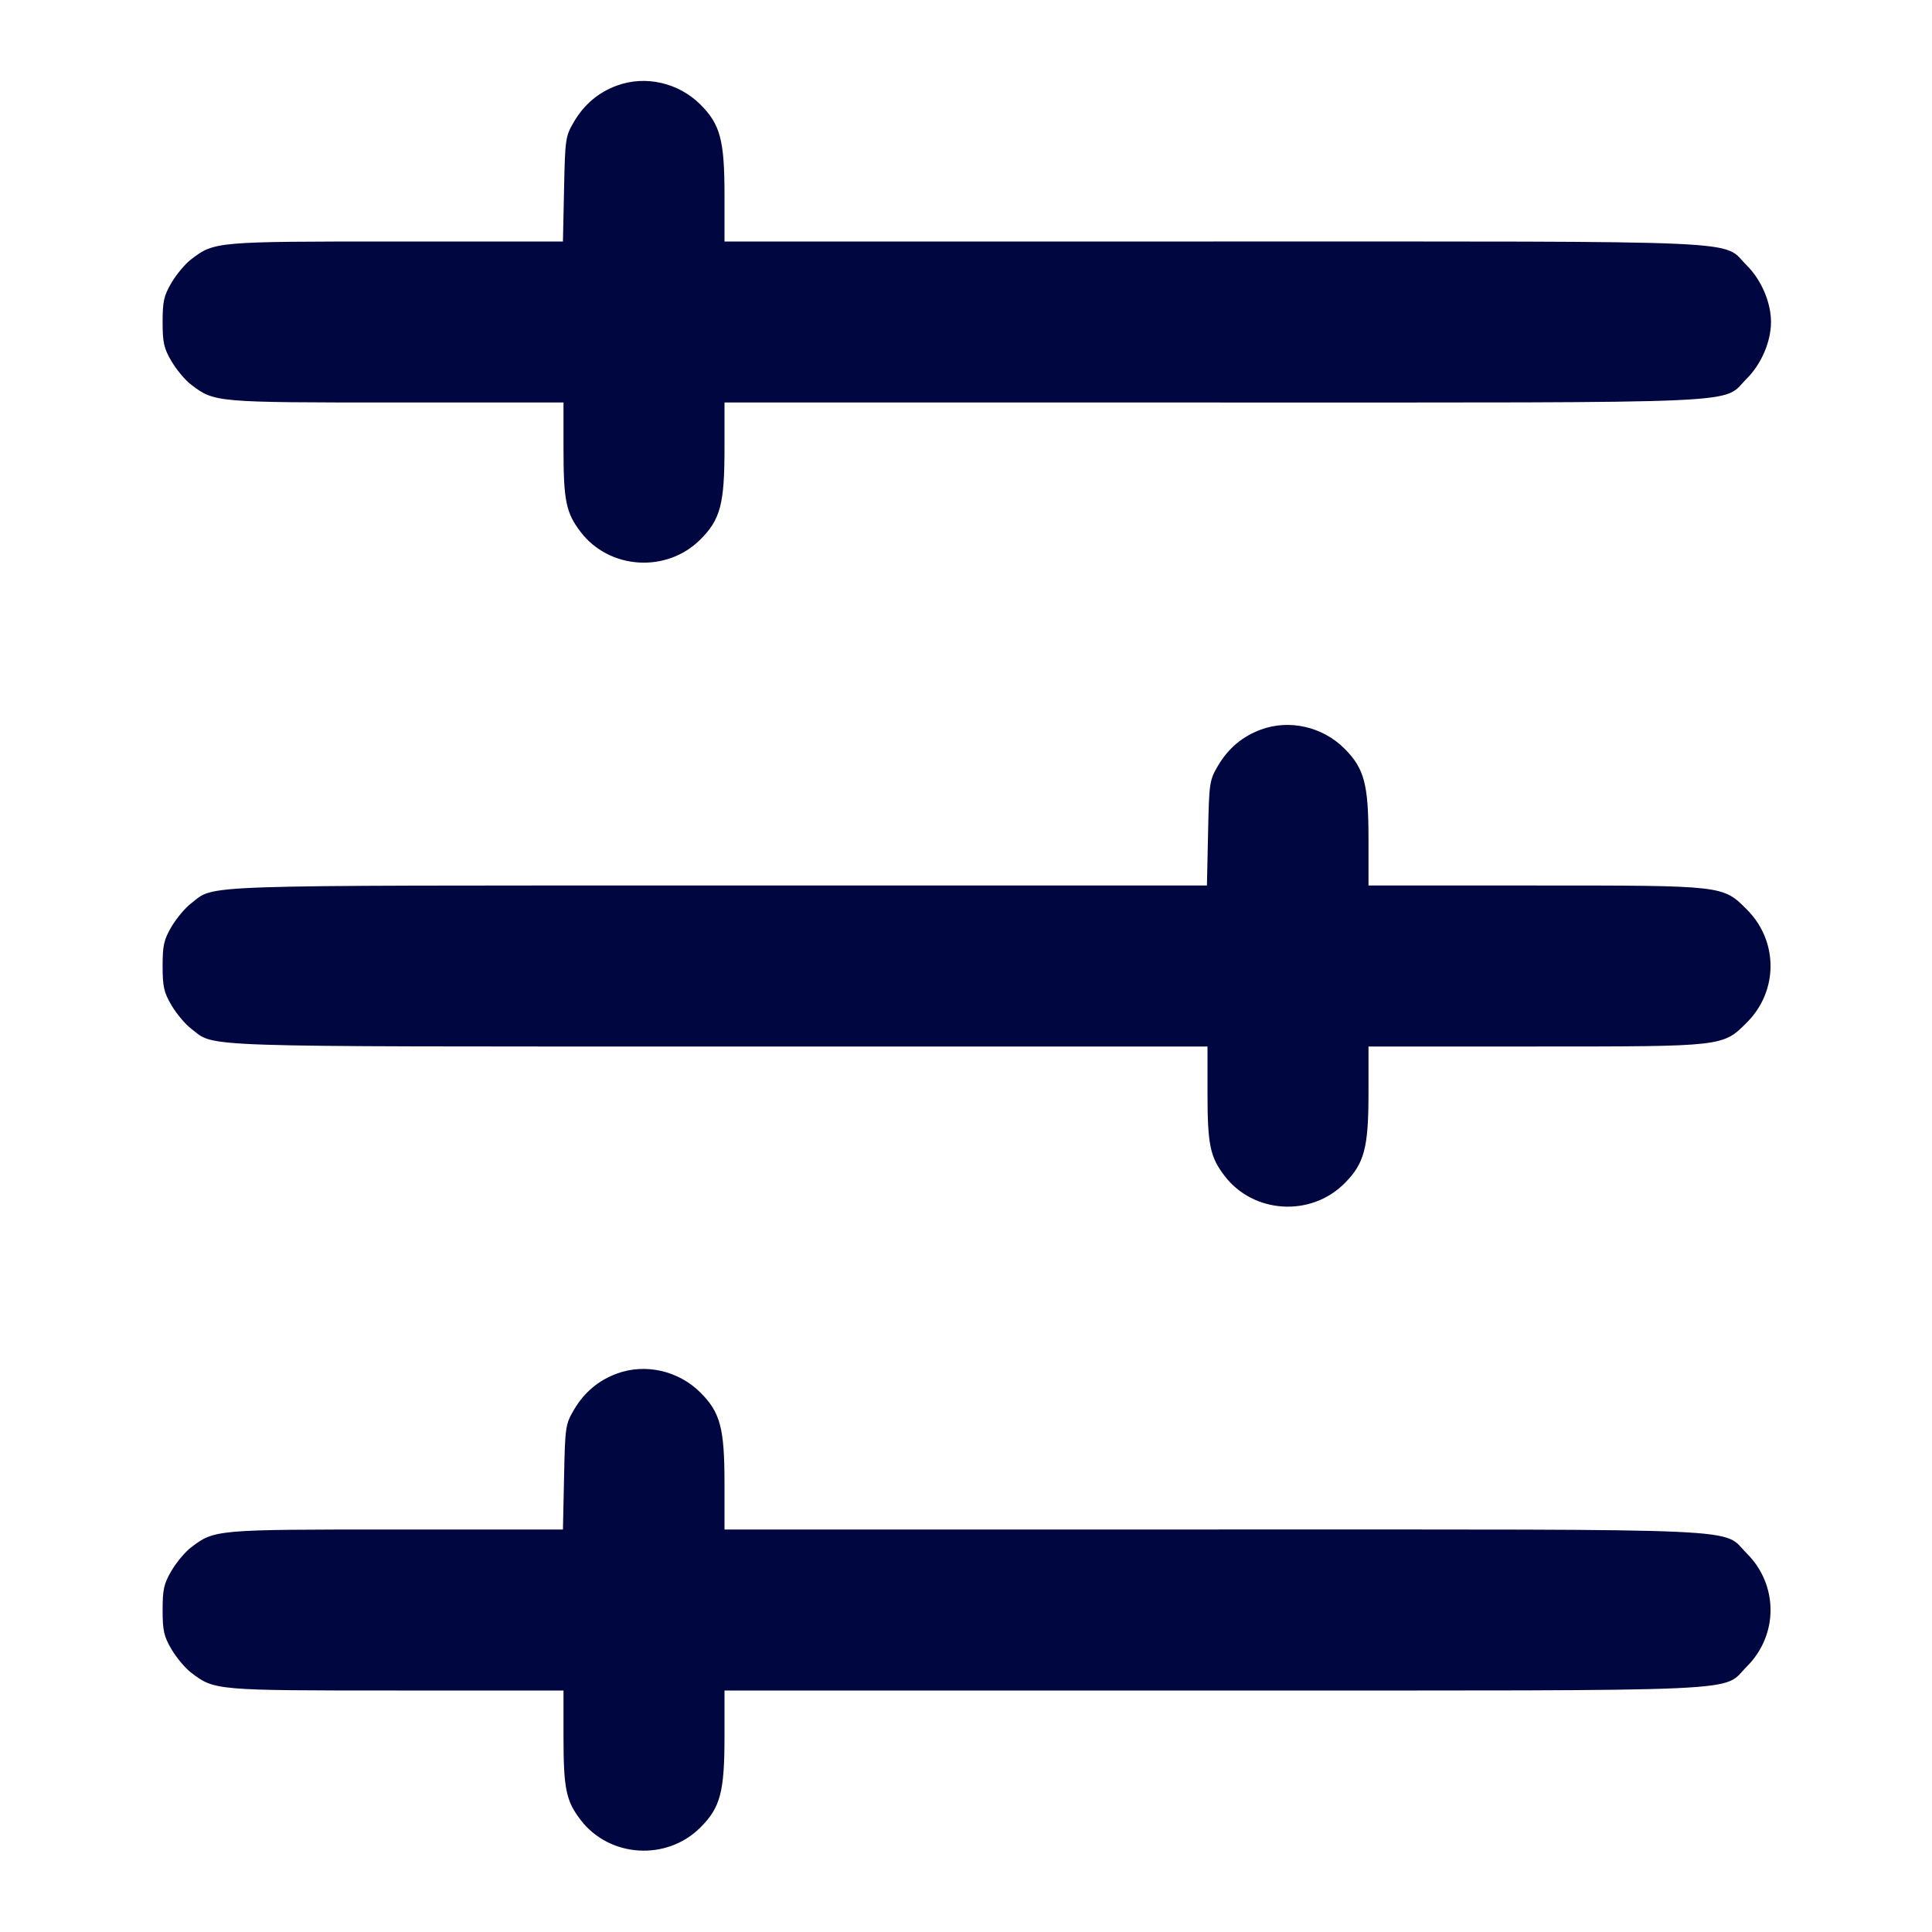 <svg xmlns="http://www.w3.org/2000/svg" width="24" height="24" fill="currentColor" class="mmi mmi-soundmixer-horixontal-v2" viewBox="0 0 24 24"><path d="M7.664 1.063 C 7.436 1.146,7.257 1.297,7.131 1.511 C 7.024 1.693,7.020 1.723,7.007 2.350 L 6.993 3.000 4.922 3.000 C 2.677 3.000,2.663 3.001,2.374 3.222 C 2.301 3.277,2.192 3.408,2.131 3.511 C 2.036 3.672,2.020 3.744,2.020 4.000 C 2.020 4.256,2.036 4.328,2.131 4.489 C 2.192 4.592,2.301 4.723,2.374 4.778 C 2.663 4.999,2.676 5.000,4.925 5.000 L 7.000 5.000 7.000 5.570 C 7.000 6.219,7.031 6.370,7.212 6.607 C 7.570 7.076,8.281 7.121,8.700 6.702 C 8.949 6.454,9.000 6.260,9.000 5.573 L 9.000 5.000 15.073 5.000 C 21.894 5.000,21.379 5.023,21.701 4.701 C 21.881 4.521,22.000 4.242,22.000 4.000 C 22.000 3.758,21.881 3.479,21.701 3.299 C 21.379 2.977,21.894 3.000,15.073 3.000 L 9.000 3.000 9.000 2.427 C 9.000 1.741,8.948 1.546,8.701 1.299 C 8.429 1.027,8.018 0.933,7.664 1.063 M15.664 9.063 C 15.436 9.146,15.257 9.297,15.131 9.511 C 15.024 9.693,15.020 9.723,15.007 10.350 L 14.993 11.000 8.922 11.000 C 2.303 11.000,2.682 10.987,2.374 11.222 C 2.301 11.277,2.192 11.408,2.131 11.511 C 2.036 11.672,2.020 11.744,2.020 12.000 C 2.020 12.256,2.036 12.328,2.131 12.489 C 2.192 12.592,2.301 12.723,2.374 12.778 C 2.682 13.013,2.303 13.000,8.925 13.000 L 15.000 13.000 15.000 13.570 C 15.000 14.219,15.031 14.370,15.212 14.607 C 15.570 15.076,16.281 15.121,16.700 14.702 C 16.949 14.454,17.000 14.260,17.000 13.573 L 17.000 13.000 19.073 13.000 C 21.419 13.000,21.400 13.002,21.701 12.701 C 22.092 12.310,22.092 11.690,21.701 11.299 C 21.400 10.998,21.419 11.000,19.073 11.000 L 17.000 11.000 17.000 10.427 C 17.000 9.741,16.948 9.546,16.701 9.299 C 16.429 9.027,16.018 8.933,15.664 9.063 M7.664 17.063 C 7.436 17.146,7.257 17.297,7.131 17.511 C 7.024 17.693,7.020 17.723,7.007 18.350 L 6.993 19.000 4.922 19.000 C 2.677 19.000,2.663 19.001,2.374 19.222 C 2.301 19.277,2.192 19.408,2.131 19.511 C 2.036 19.672,2.020 19.744,2.020 20.000 C 2.020 20.256,2.036 20.328,2.131 20.489 C 2.192 20.592,2.301 20.723,2.374 20.778 C 2.663 20.999,2.676 21.000,4.925 21.000 L 7.000 21.000 7.000 21.570 C 7.000 22.219,7.031 22.370,7.212 22.607 C 7.570 23.076,8.281 23.121,8.700 22.702 C 8.949 22.454,9.000 22.260,9.000 21.573 L 9.000 21.000 15.073 21.000 C 21.894 21.000,21.379 21.023,21.701 20.701 C 22.092 20.310,22.092 19.690,21.701 19.299 C 21.379 18.977,21.894 19.000,15.073 19.000 L 9.000 19.000 9.000 18.427 C 9.000 17.741,8.948 17.546,8.701 17.299 C 8.429 17.027,8.018 16.933,7.664 17.063 " fill="#000640" stroke="none" fill-rule="evenodd"></path></svg>